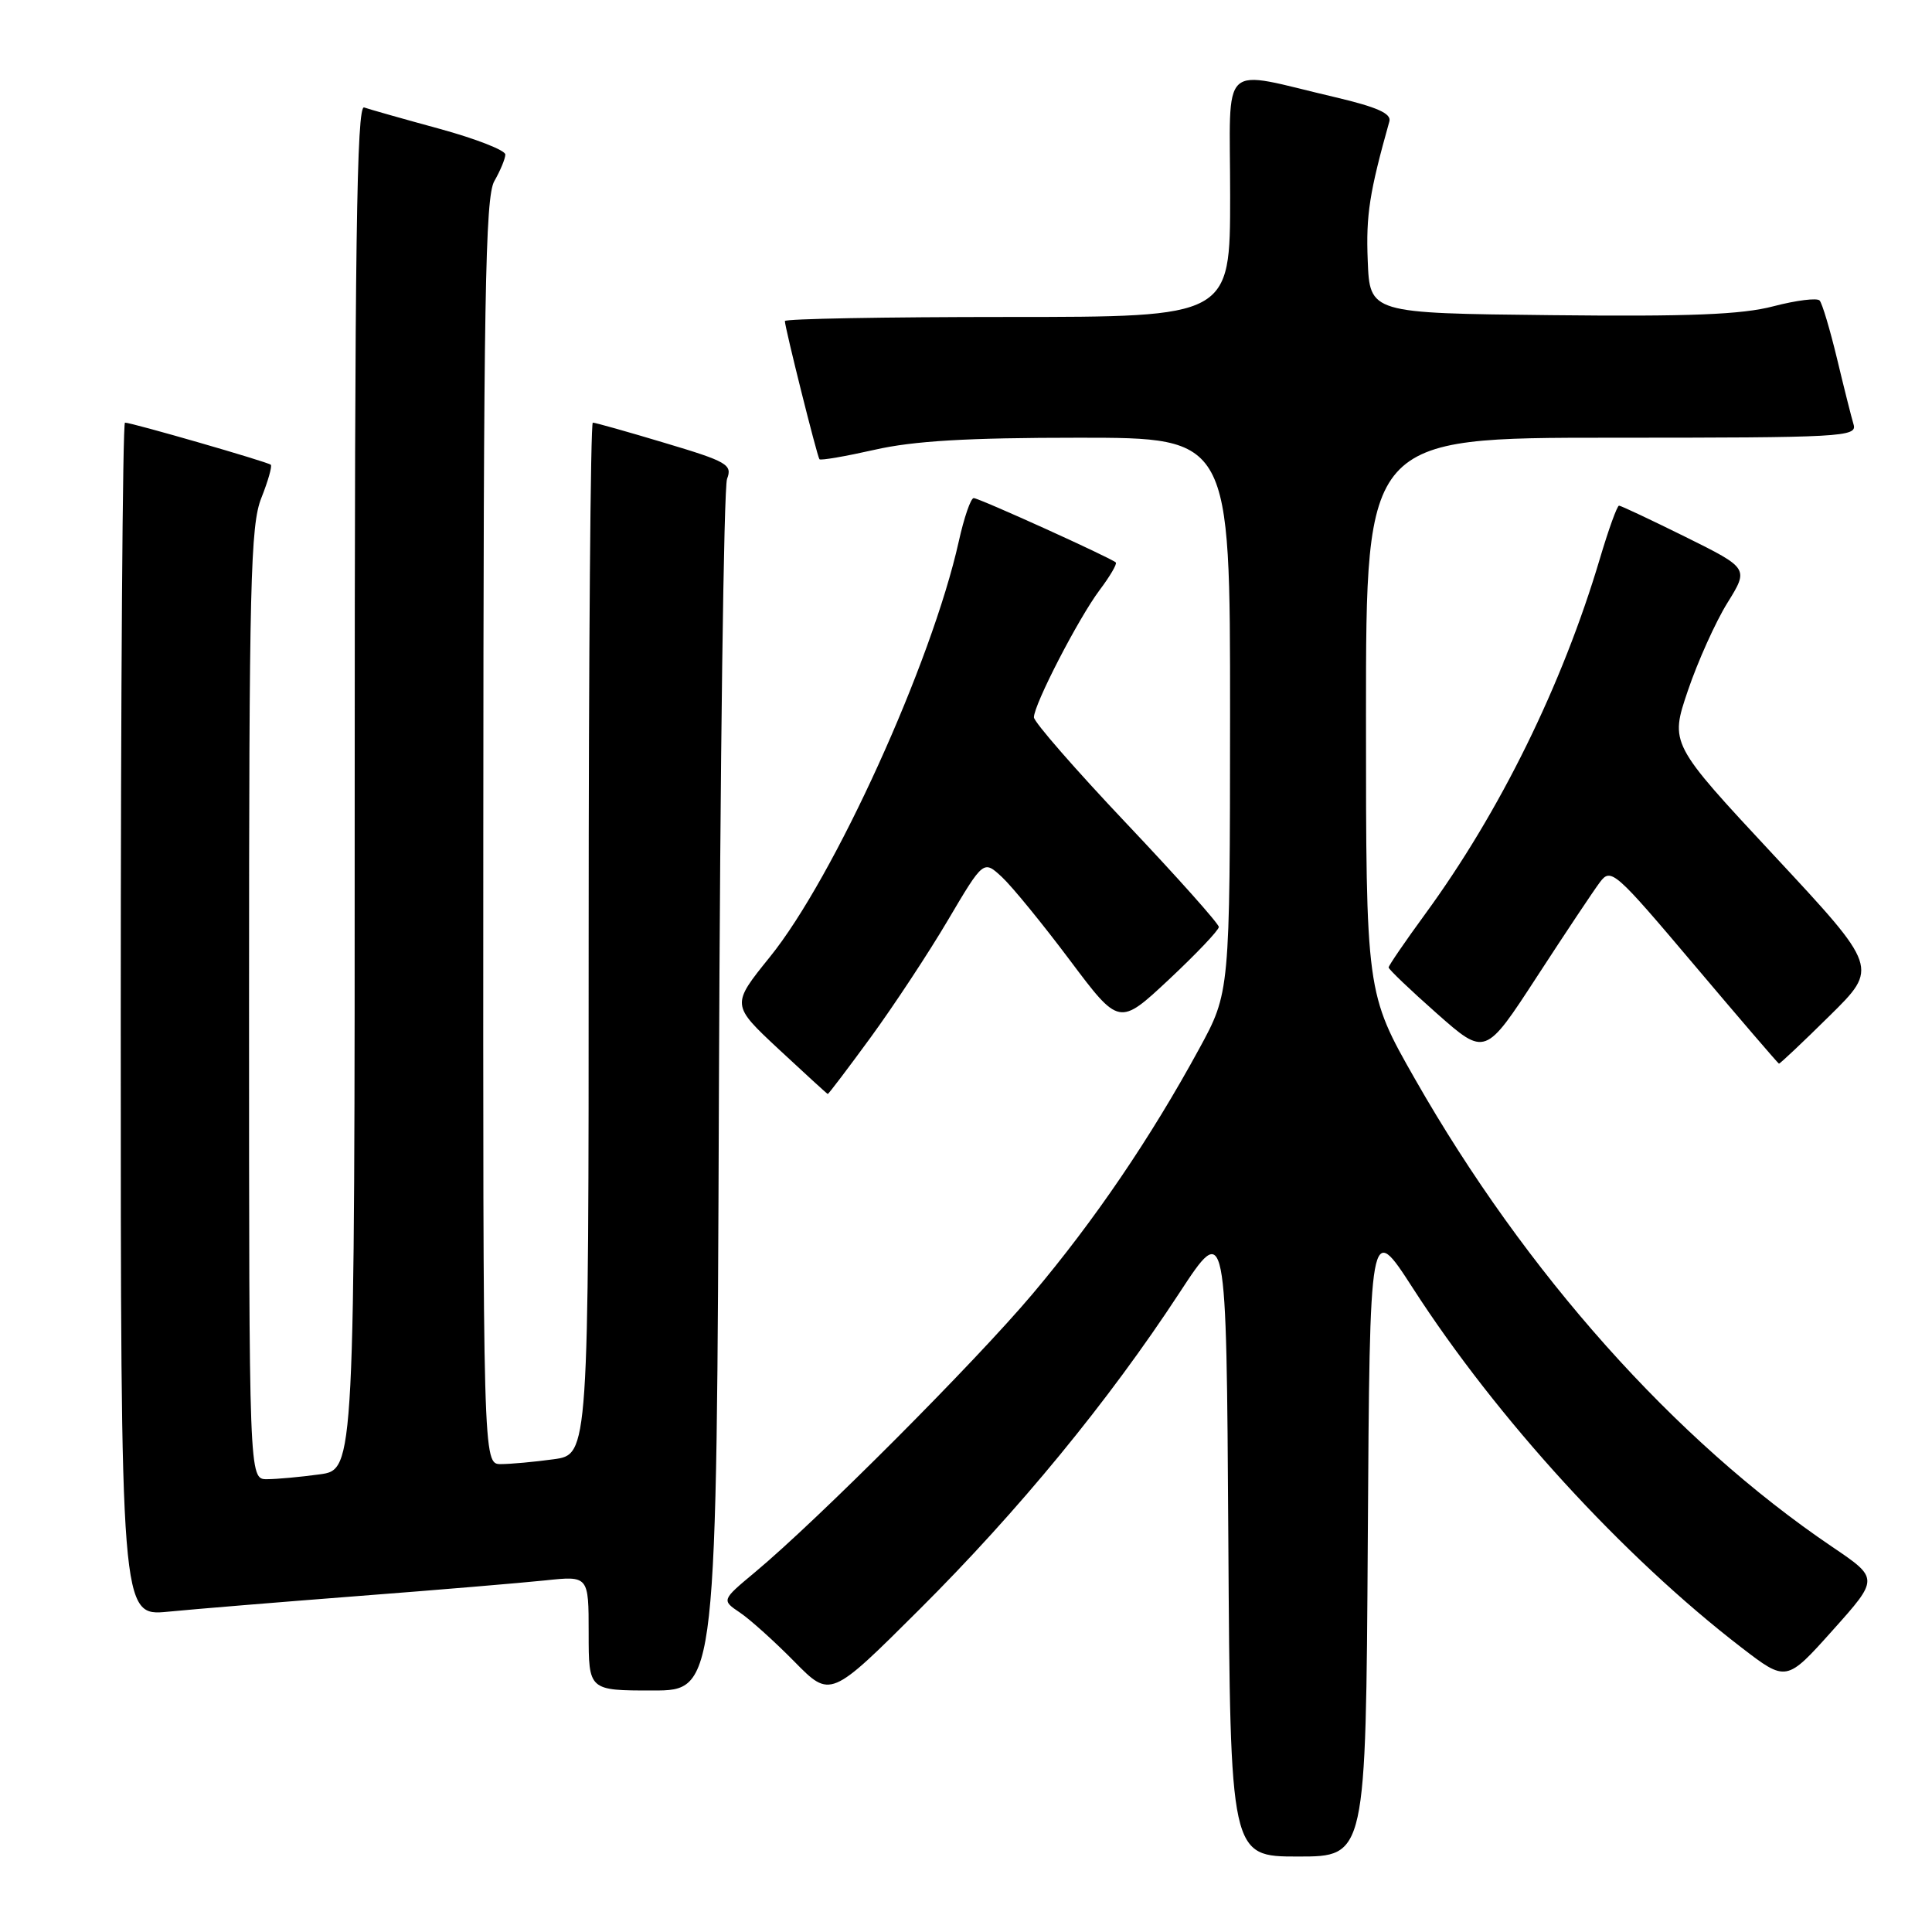 <?xml version="1.0" encoding="UTF-8" standalone="no"?>
<!DOCTYPE svg PUBLIC "-//W3C//DTD SVG 1.1//EN" "http://www.w3.org/Graphics/SVG/1.1/DTD/svg11.dtd" >
<svg xmlns="http://www.w3.org/2000/svg" xmlns:xlink="http://www.w3.org/1999/xlink" version="1.1" viewBox="0 0 256 256">
 <g >
 <path fill="currentColor"
d=" M 181.24 203.92 C 181.50 161.84 181.50 161.84 187.20 170.67 C 198.34 187.95 215.06 206.23 230.73 218.29 C 236.70 222.88 236.70 222.88 242.84 216.02 C 248.98 209.16 248.98 209.16 242.74 204.94 C 221.90 190.83 202.16 168.69 187.53 143.04 C 181.00 131.58 181.00 131.58 181.00 94.79 C 181.00 58.00 181.00 58.00 213.57 58.00 C 244.12 58.00 246.10 57.89 245.61 56.25 C 245.32 55.29 244.33 51.35 243.41 47.50 C 242.48 43.65 241.45 40.19 241.11 39.82 C 240.78 39.45 238.03 39.79 235.00 40.58 C 230.79 41.69 223.89 41.96 205.50 41.76 C 181.50 41.50 181.50 41.50 181.23 34.50 C 180.99 28.49 181.46 25.48 184.10 16.08 C 184.39 15.05 182.47 14.19 177.00 12.90 C 161.33 9.24 163.00 7.68 163.00 25.95 C 163.00 42.00 163.00 42.00 133.50 42.00 C 117.28 42.00 104.00 42.24 104.00 42.54 C 104.00 43.39 108.27 60.46 108.58 60.85 C 108.73 61.04 112.02 60.47 115.88 59.60 C 121.04 58.42 128.18 58.00 142.95 58.00 C 163.00 58.00 163.00 58.00 162.99 94.75 C 162.97 131.50 162.97 131.50 158.88 139.00 C 152.47 150.77 145.02 161.73 136.78 171.50 C 129.16 180.53 108.37 201.38 100.05 208.32 C 95.60 212.03 95.60 212.03 98.05 213.68 C 99.40 214.59 102.64 217.51 105.26 220.17 C 110.03 225.02 110.03 225.02 121.83 213.26 C 134.98 200.16 146.87 185.68 156.26 171.34 C 162.50 161.81 162.50 161.81 162.76 203.90 C 163.02 246.00 163.02 246.00 172.00 246.00 C 180.98 246.00 180.98 246.00 181.24 203.92 Z  M 95.26 144.75 C 95.42 101.16 95.90 64.58 96.34 63.45 C 97.06 61.57 96.36 61.16 88.12 58.70 C 83.16 57.21 78.86 56.00 78.55 56.00 C 78.25 56.00 78.00 86.76 78.00 124.36 C 78.00 192.73 78.00 192.73 73.36 193.36 C 70.81 193.71 67.66 194.00 66.36 194.00 C 64.00 194.00 64.00 194.00 64.04 110.25 C 64.07 39.53 64.29 26.11 65.50 24.00 C 66.29 22.62 66.95 21.04 66.96 20.48 C 66.98 19.92 63.06 18.39 58.25 17.07 C 53.44 15.76 48.94 14.48 48.25 14.24 C 47.26 13.88 47.00 32.31 47.00 104.26 C 47.00 194.73 47.00 194.73 42.36 195.36 C 39.81 195.71 36.66 196.00 35.36 196.00 C 33.00 196.00 33.00 196.00 33.00 133.02 C 33.00 77.22 33.19 69.58 34.63 65.98 C 35.52 63.74 36.08 61.77 35.88 61.58 C 35.46 61.20 17.44 56.00 16.56 56.00 C 16.25 56.00 16.00 91.59 16.00 135.08 C 16.00 214.16 16.00 214.16 22.25 213.56 C 25.69 213.22 37.05 212.29 47.50 211.48 C 57.95 210.68 69.09 209.74 72.25 209.41 C 78.00 208.80 78.00 208.80 78.00 216.40 C 78.00 224.00 78.00 224.00 86.48 224.00 C 94.96 224.00 94.96 224.00 95.26 144.75 Z  M 115.39 137.43 C 118.43 133.26 123.04 126.28 125.62 121.90 C 130.32 113.95 130.32 113.95 132.77 116.22 C 134.12 117.48 138.16 122.43 141.76 127.23 C 148.30 135.95 148.30 135.95 154.90 129.78 C 158.53 126.38 161.50 123.25 161.50 122.83 C 161.50 122.40 155.99 116.22 149.25 109.10 C 142.51 101.98 137.00 95.66 137.00 95.05 C 137.00 93.35 142.91 81.91 145.71 78.18 C 147.08 76.36 148.04 74.72 147.85 74.53 C 147.21 73.92 129.73 66.00 129.02 66.00 C 128.63 66.00 127.74 68.59 127.04 71.75 C 123.45 87.85 110.52 116.30 102.00 126.82 C 96.89 133.15 96.89 133.15 103.19 139.03 C 106.66 142.26 109.58 144.93 109.68 144.96 C 109.78 144.98 112.35 141.59 115.39 137.43 Z  M 242.42 134.61 C 248.91 128.22 248.91 128.22 235.09 113.38 C 221.27 98.54 221.27 98.54 223.65 91.52 C 224.96 87.66 227.31 82.43 228.88 79.90 C 231.73 75.31 231.73 75.31 223.35 71.15 C 218.74 68.87 214.77 67.00 214.53 67.00 C 214.28 67.00 213.14 70.16 211.99 74.03 C 207.01 90.77 198.76 107.55 188.84 121.12 C 186.18 124.76 184.00 127.95 184.00 128.19 C 184.00 128.44 186.88 131.19 190.40 134.30 C 196.80 139.95 196.80 139.95 203.65 129.42 C 207.42 123.62 211.18 117.98 212.01 116.88 C 213.46 114.96 213.99 115.43 224.51 127.88 C 230.55 135.03 235.60 140.91 235.72 140.94 C 235.84 140.97 238.86 138.13 242.42 134.61 Z "/>
</g>
</svg>